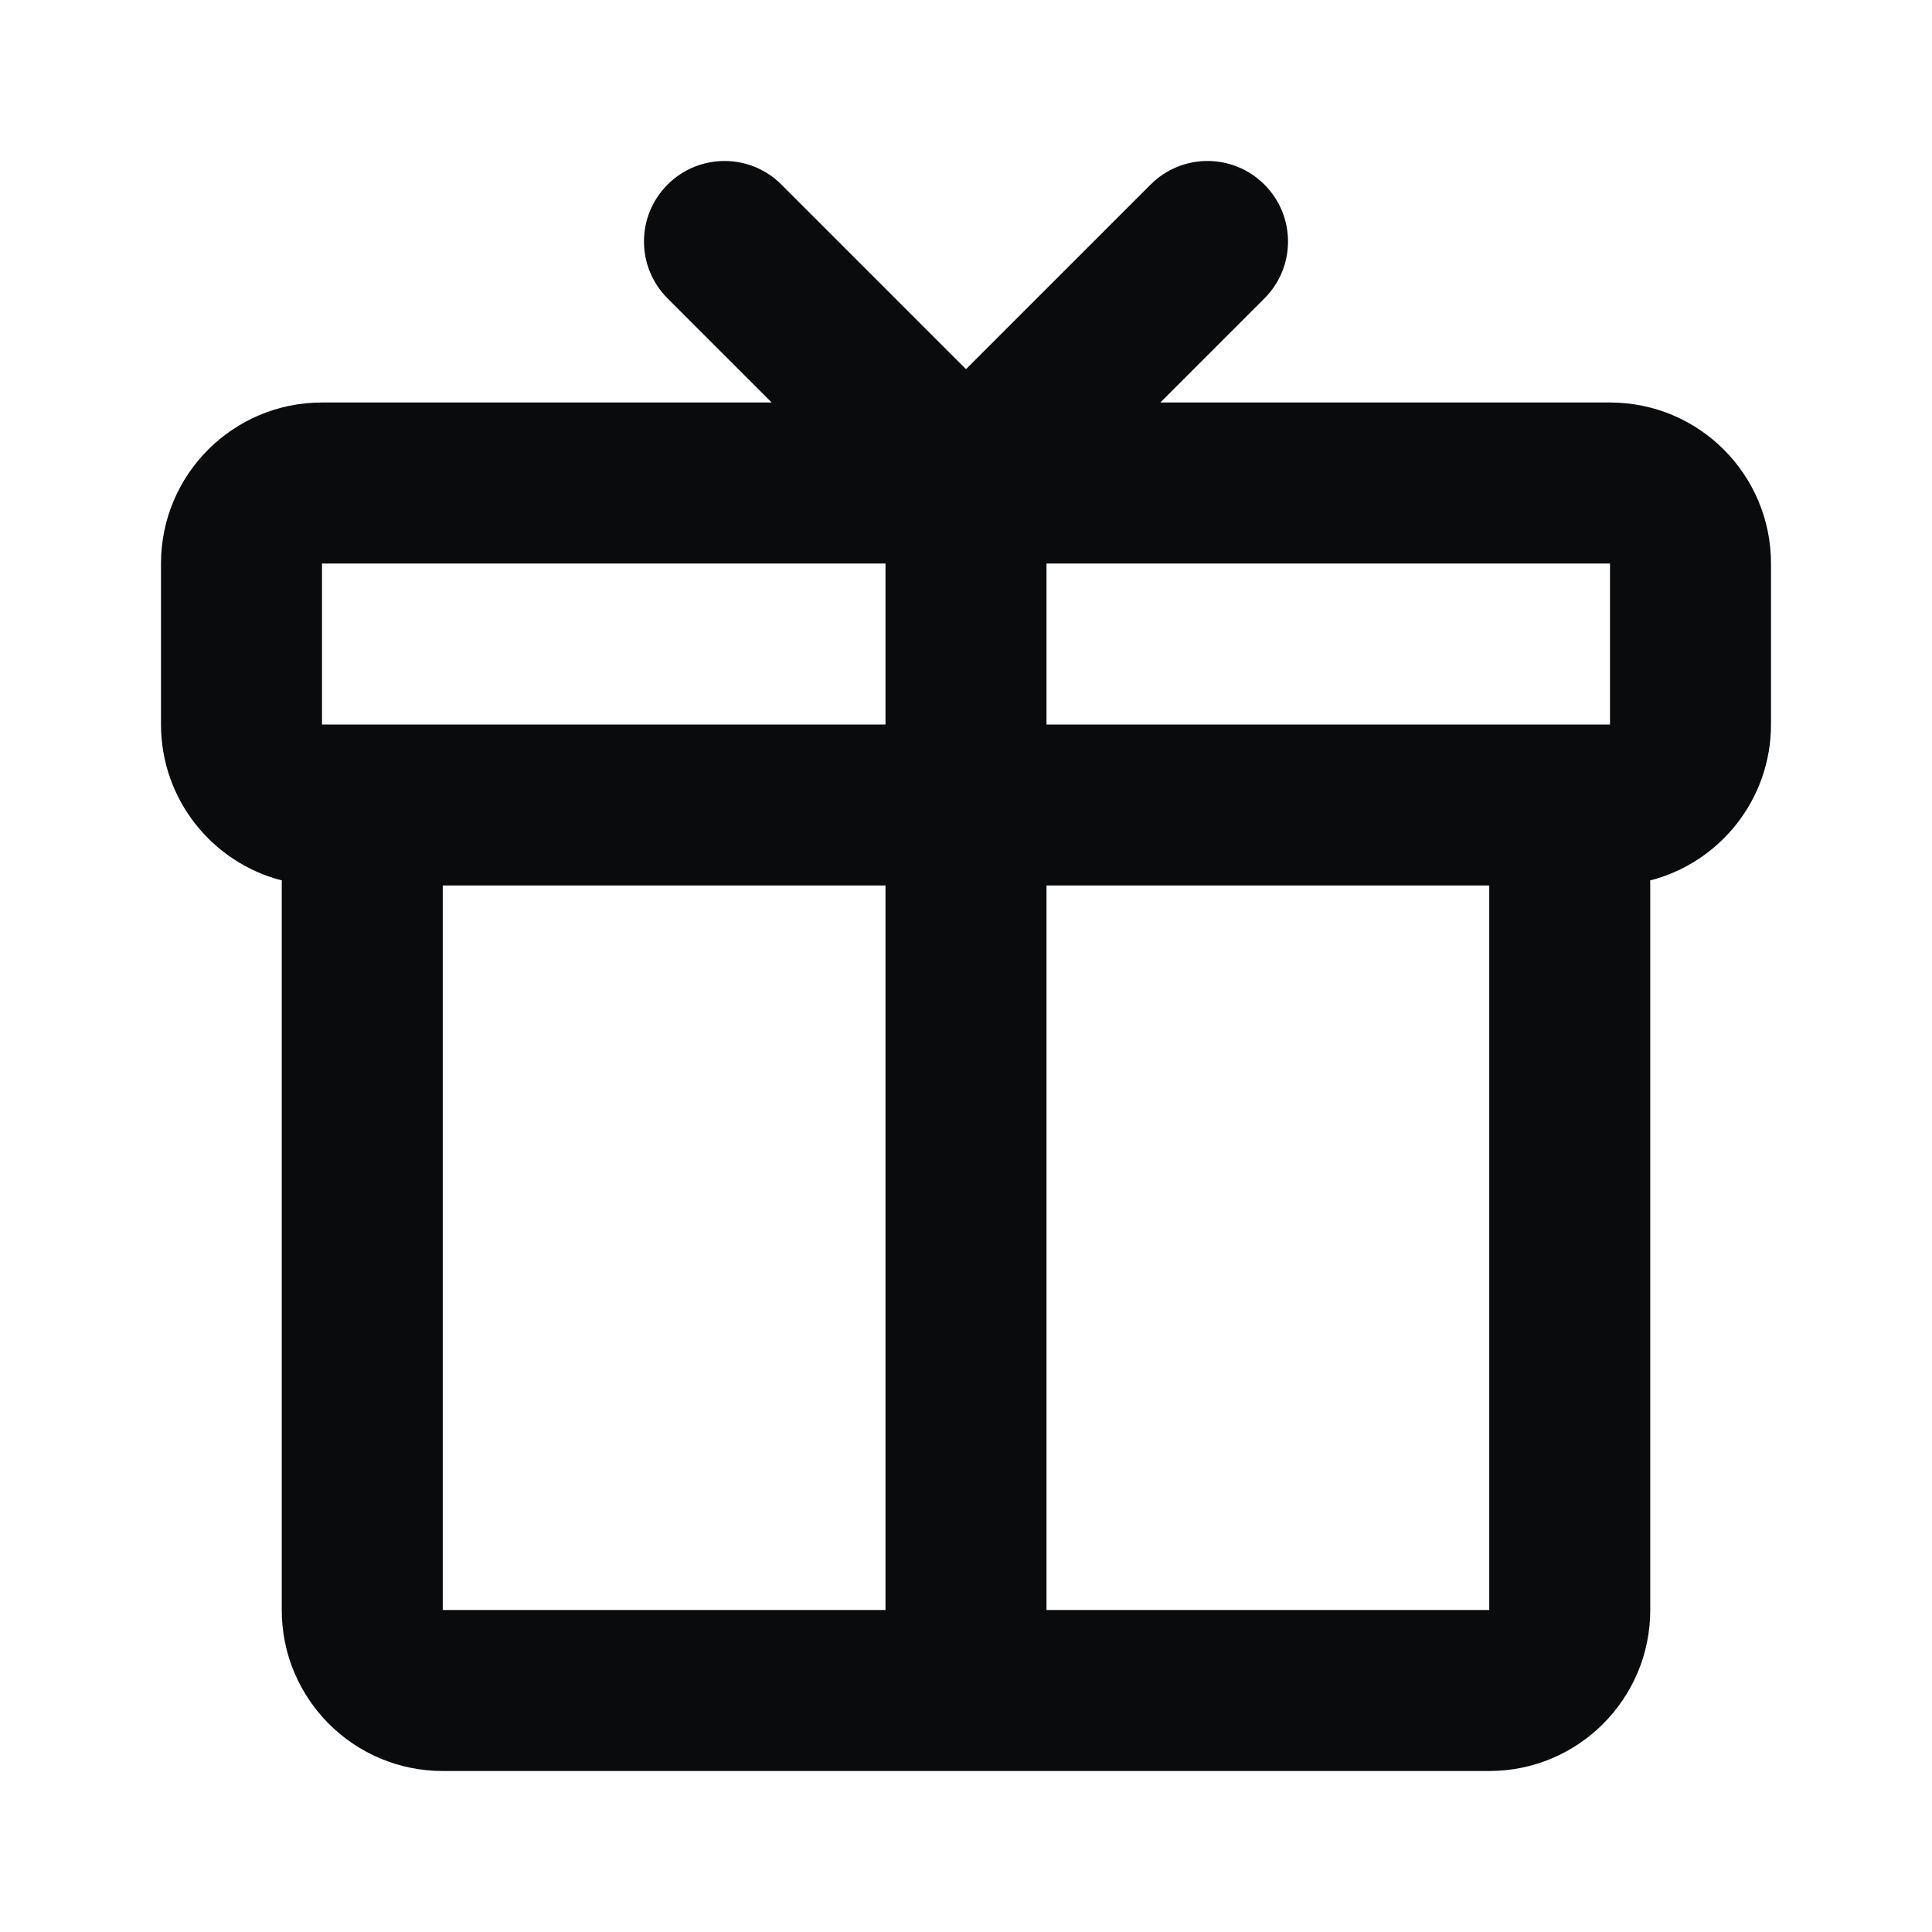 <svg width="24" height="24" viewBox="0 0 24 24" fill="none" xmlns="http://www.w3.org/2000/svg">
<path fill-rule="evenodd" clip-rule="evenodd" d="M14.293 2.293C14.683 1.902 15.317 1.902 15.707 2.293C16.098 2.683 16.098 3.317 15.707 3.707L14.414 5H20C21.105 5 22 5.895 22 7V9C22 9.932 21.362 10.716 20.499 10.937C20.5 10.958 20.5 10.979 20.5 11V20C20.5 21.105 19.605 22 18.5 22H5.5C4.395 22 3.5 21.105 3.5 20V11C3.5 10.979 3.5 10.958 3.501 10.937C2.638 10.716 2 9.932 2 9V7C2 5.895 2.895 5 4 5H9.586L8.293 3.707C7.902 3.317 7.902 2.683 8.293 2.293C8.683 1.902 9.317 1.902 9.707 2.293L12 4.586L14.293 2.293ZM11 7H4V9H11V7ZM11 11H5.5V20H11V11ZM13 20V11H18.5V20H13ZM13 9V7H20V9H13Z" fill="#0A0B0D"/>
</svg>
